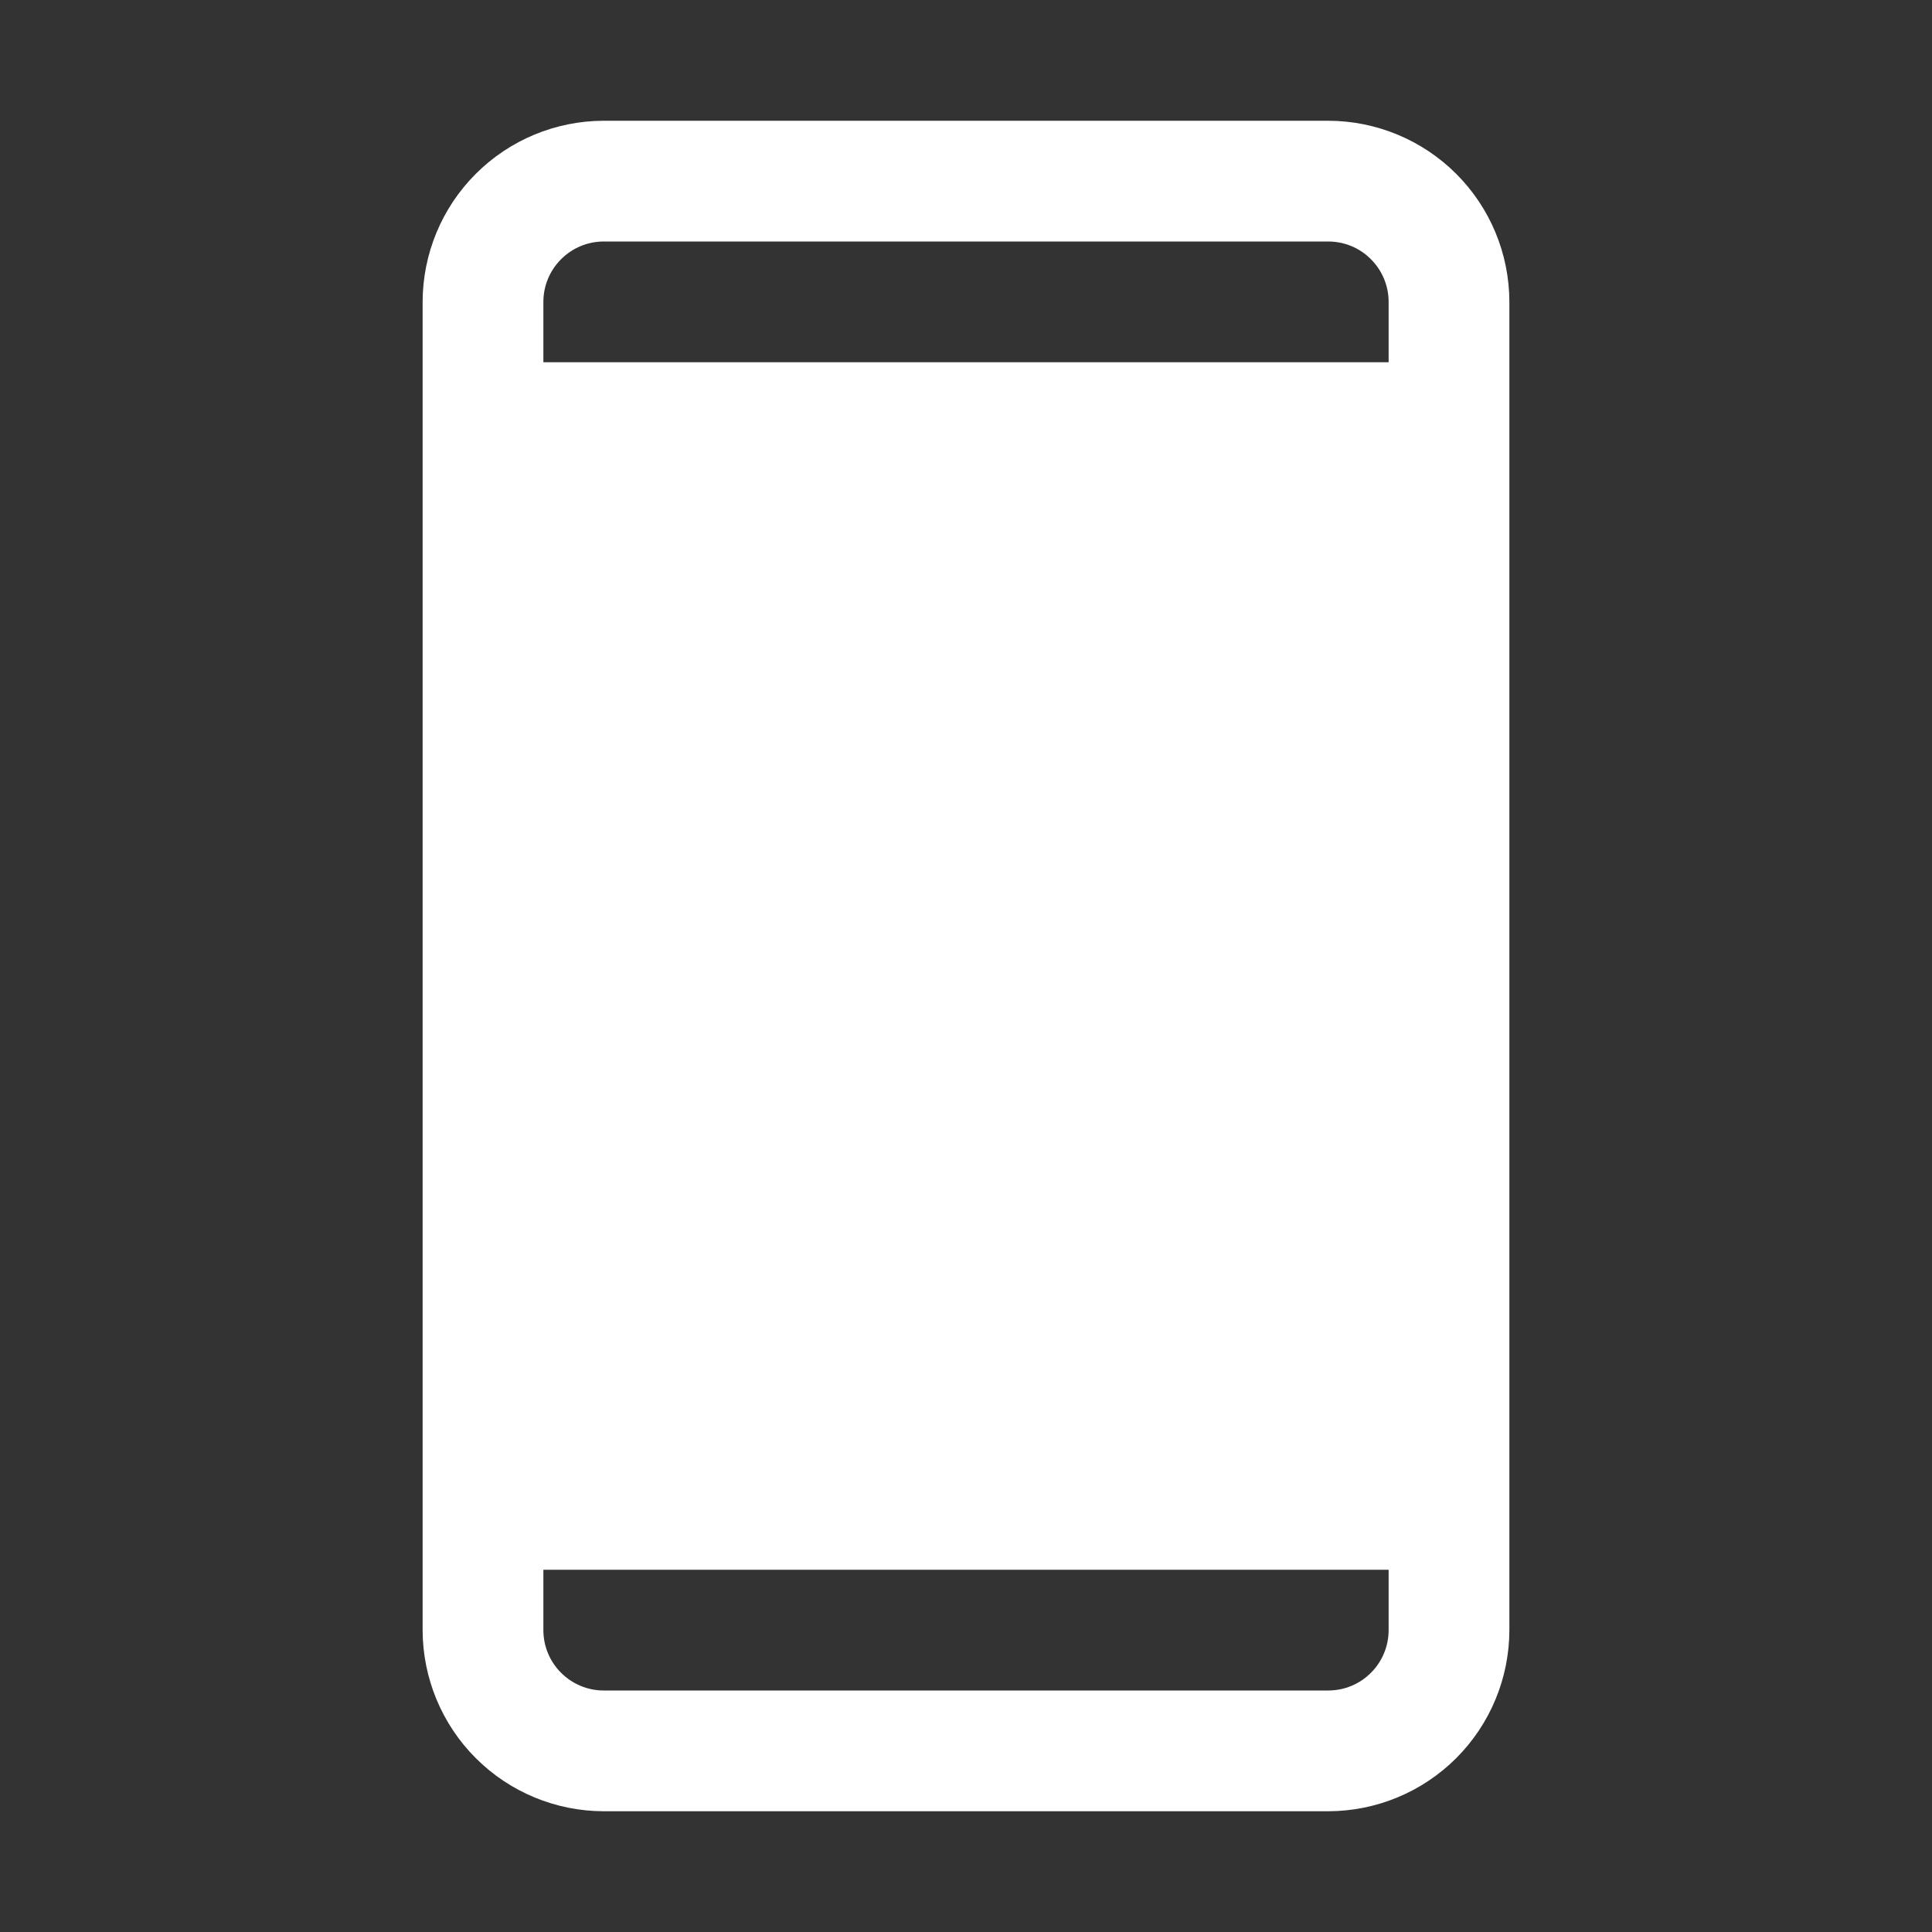 <svg width="24" height="24" viewBox="0 0 24 24" fill="none" xmlns="http://www.w3.org/2000/svg">
<rect x="0" y="0" width="24" height="24" fill="#333333" stroke="none"/>
<g id="DeviceMobile">
<g id="DeviceMobile_2">
<path id="Vector" d="M16.5 1.5H7.5C6.903 1.501 6.332 1.738 5.91 2.16C5.488 2.582 5.251 3.153 5.25 3.75V20.25C5.251 20.846 5.488 21.418 5.91 21.84C6.332 22.262 6.903 22.499 7.5 22.5H16.5C17.096 22.499 17.668 22.262 18.09 21.84C18.512 21.418 18.749 20.846 18.75 20.25V3.75C18.749 3.153 18.512 2.582 18.09 2.16C17.668 1.738 17.096 1.501 16.5 1.5ZM7.5 3H16.5C16.699 3 16.89 3.079 17.03 3.22C17.171 3.361 17.25 3.551 17.25 3.75V4.5H6.75V3.75C6.75 3.551 6.829 3.361 6.97 3.22C7.111 3.079 7.301 3 7.5 3V3ZM16.5 21H7.5C7.301 21 7.111 20.921 6.97 20.78C6.829 20.64 6.75 20.449 6.75 20.25V19.5H17.25V20.25C17.25 20.449 17.171 20.64 17.03 20.78C16.89 20.921 16.699 21 16.5 21V21Z" fill="white"/>
</g>
</g>
</svg>
